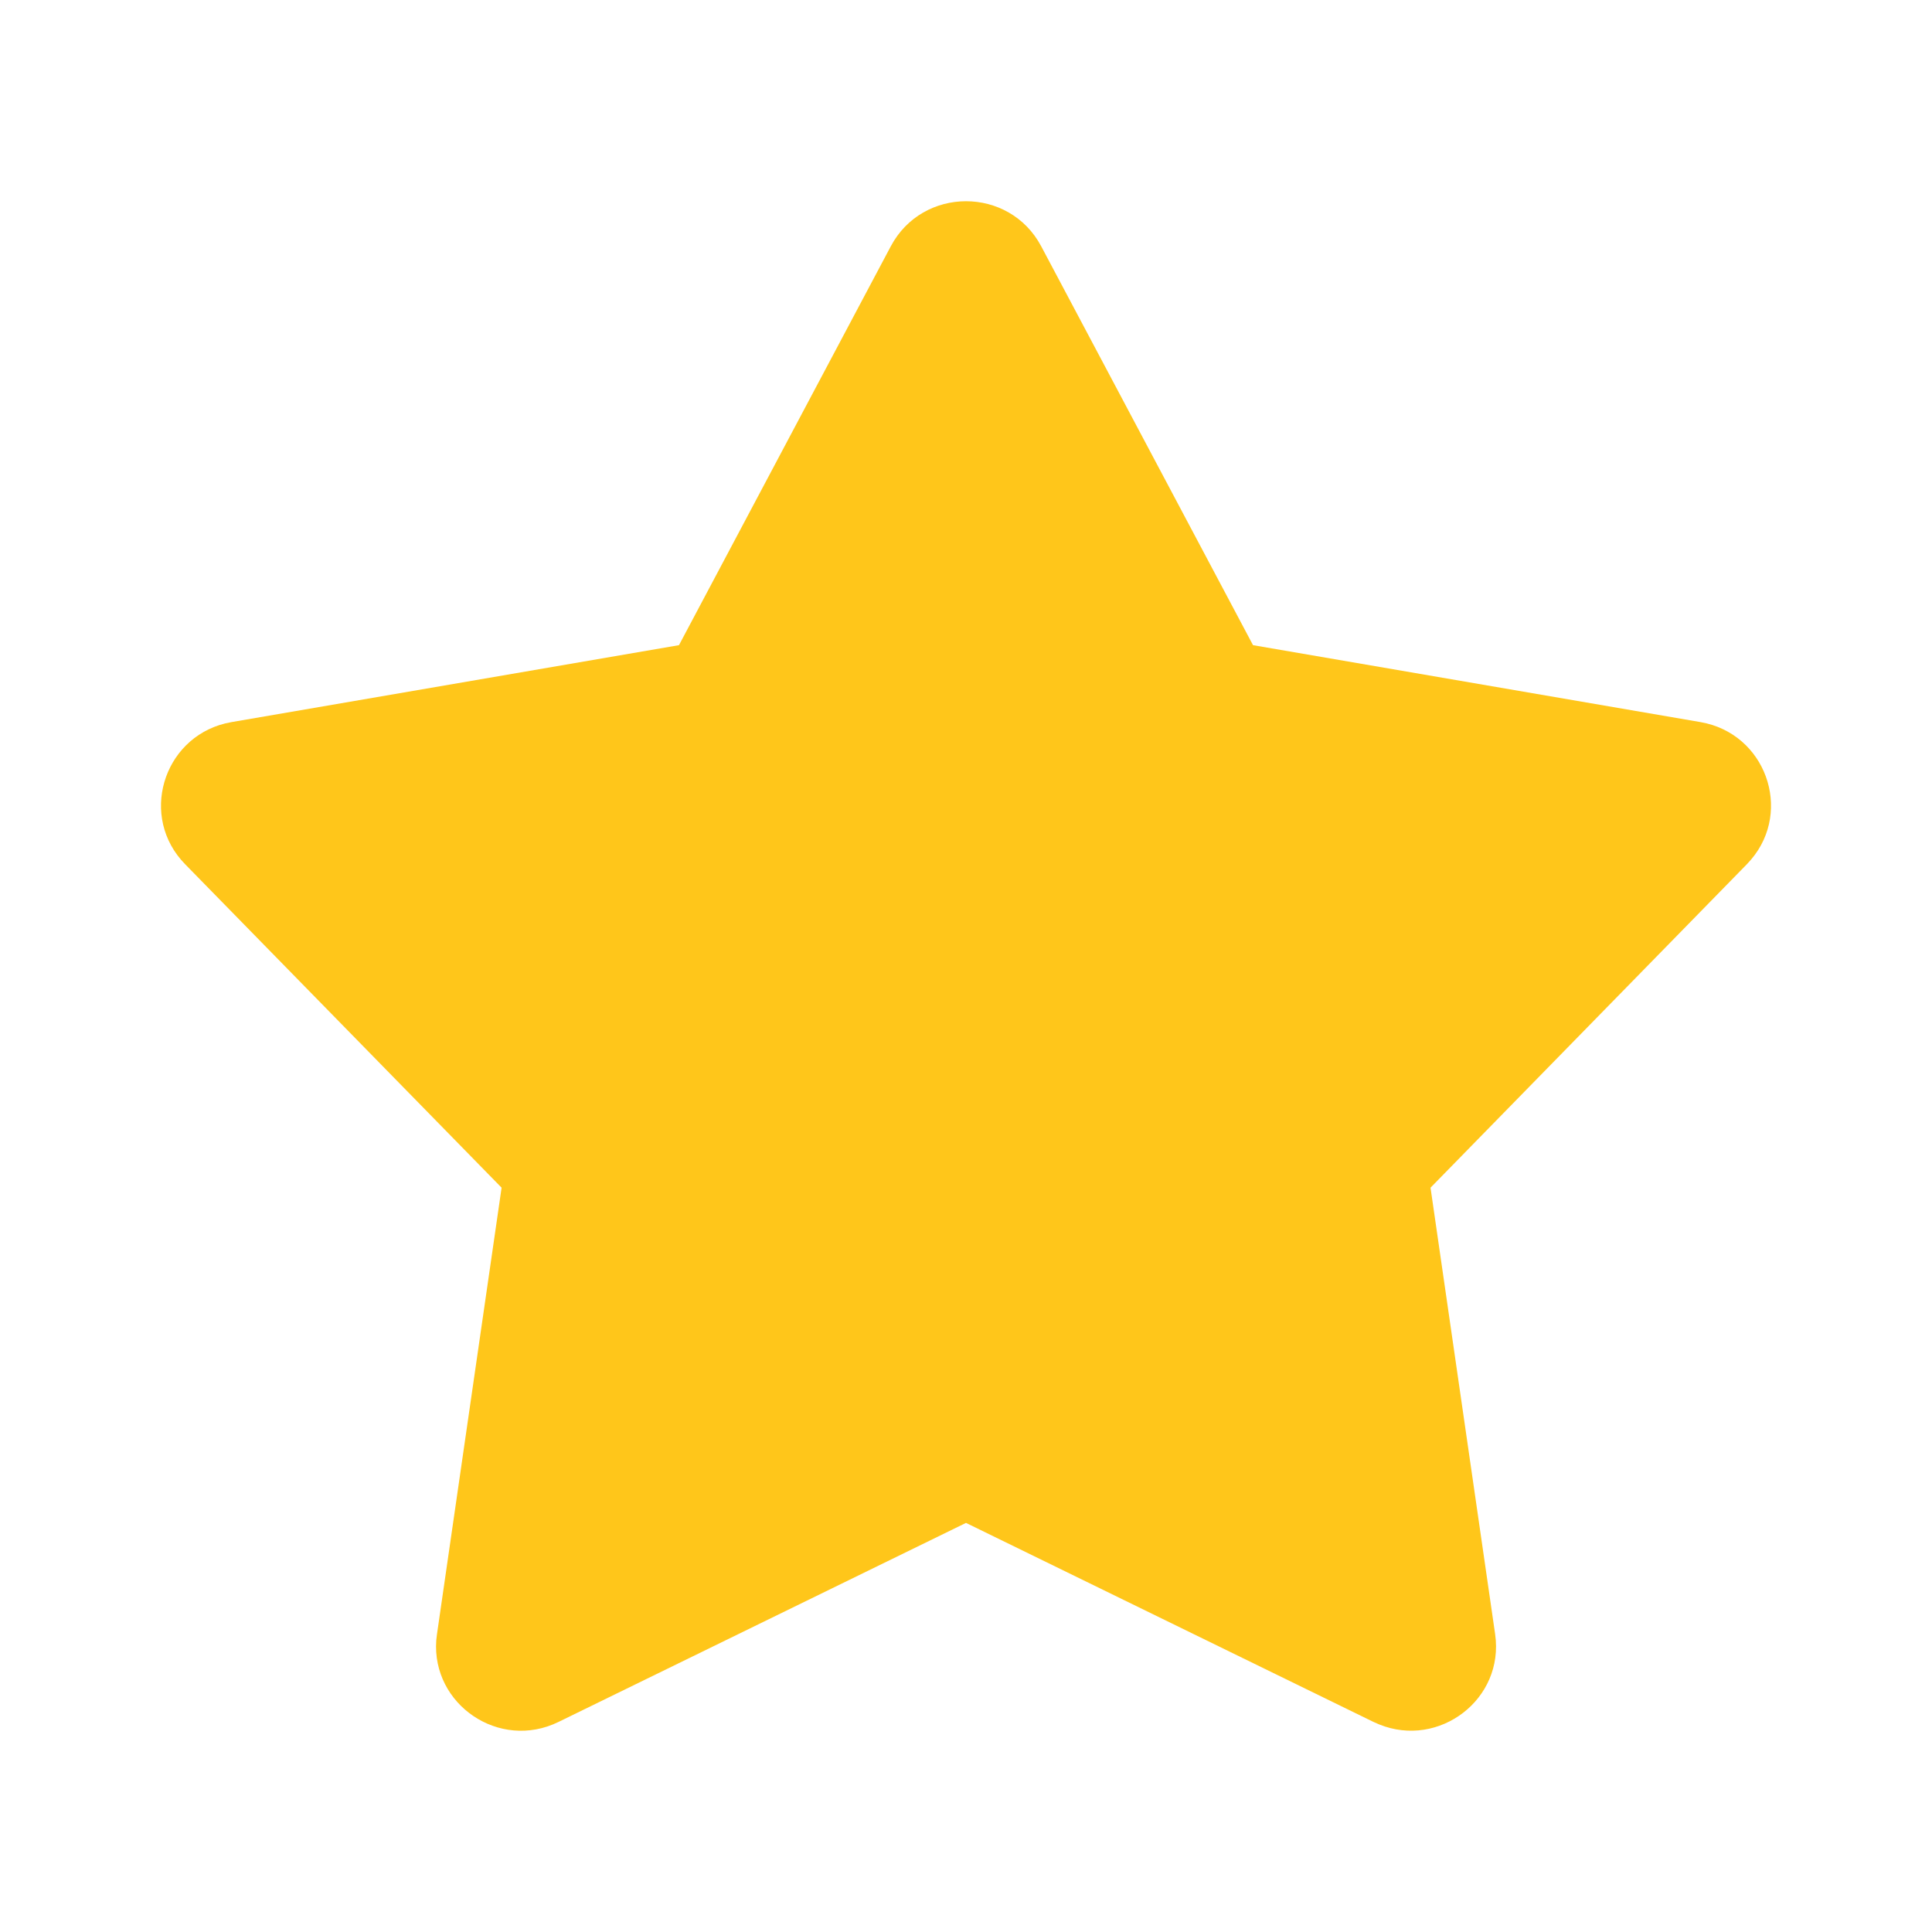 <svg width="16" height="16" viewBox="0 0 16 16" fill="none" xmlns="http://www.w3.org/2000/svg">
<path fill-rule="evenodd" clip-rule="evenodd" d="M5.623 5.343L1.918 5.98L1.865 5.991C1.347 6.119 1.151 6.767 1.533 7.157L4.154 9.836L3.619 13.533L3.613 13.584C3.574 14.115 4.134 14.501 4.626 14.26L8 12.612L11.374 14.26L11.422 14.281C11.918 14.482 12.46 14.072 12.382 13.533L11.847 9.836L14.467 7.157L14.503 7.117C14.847 6.711 14.622 6.073 14.082 5.98L10.377 5.343L8.623 2.04C8.359 1.542 7.641 1.542 7.377 2.04L5.623 5.343Z" fill="#FFC61A"/>
</svg>
